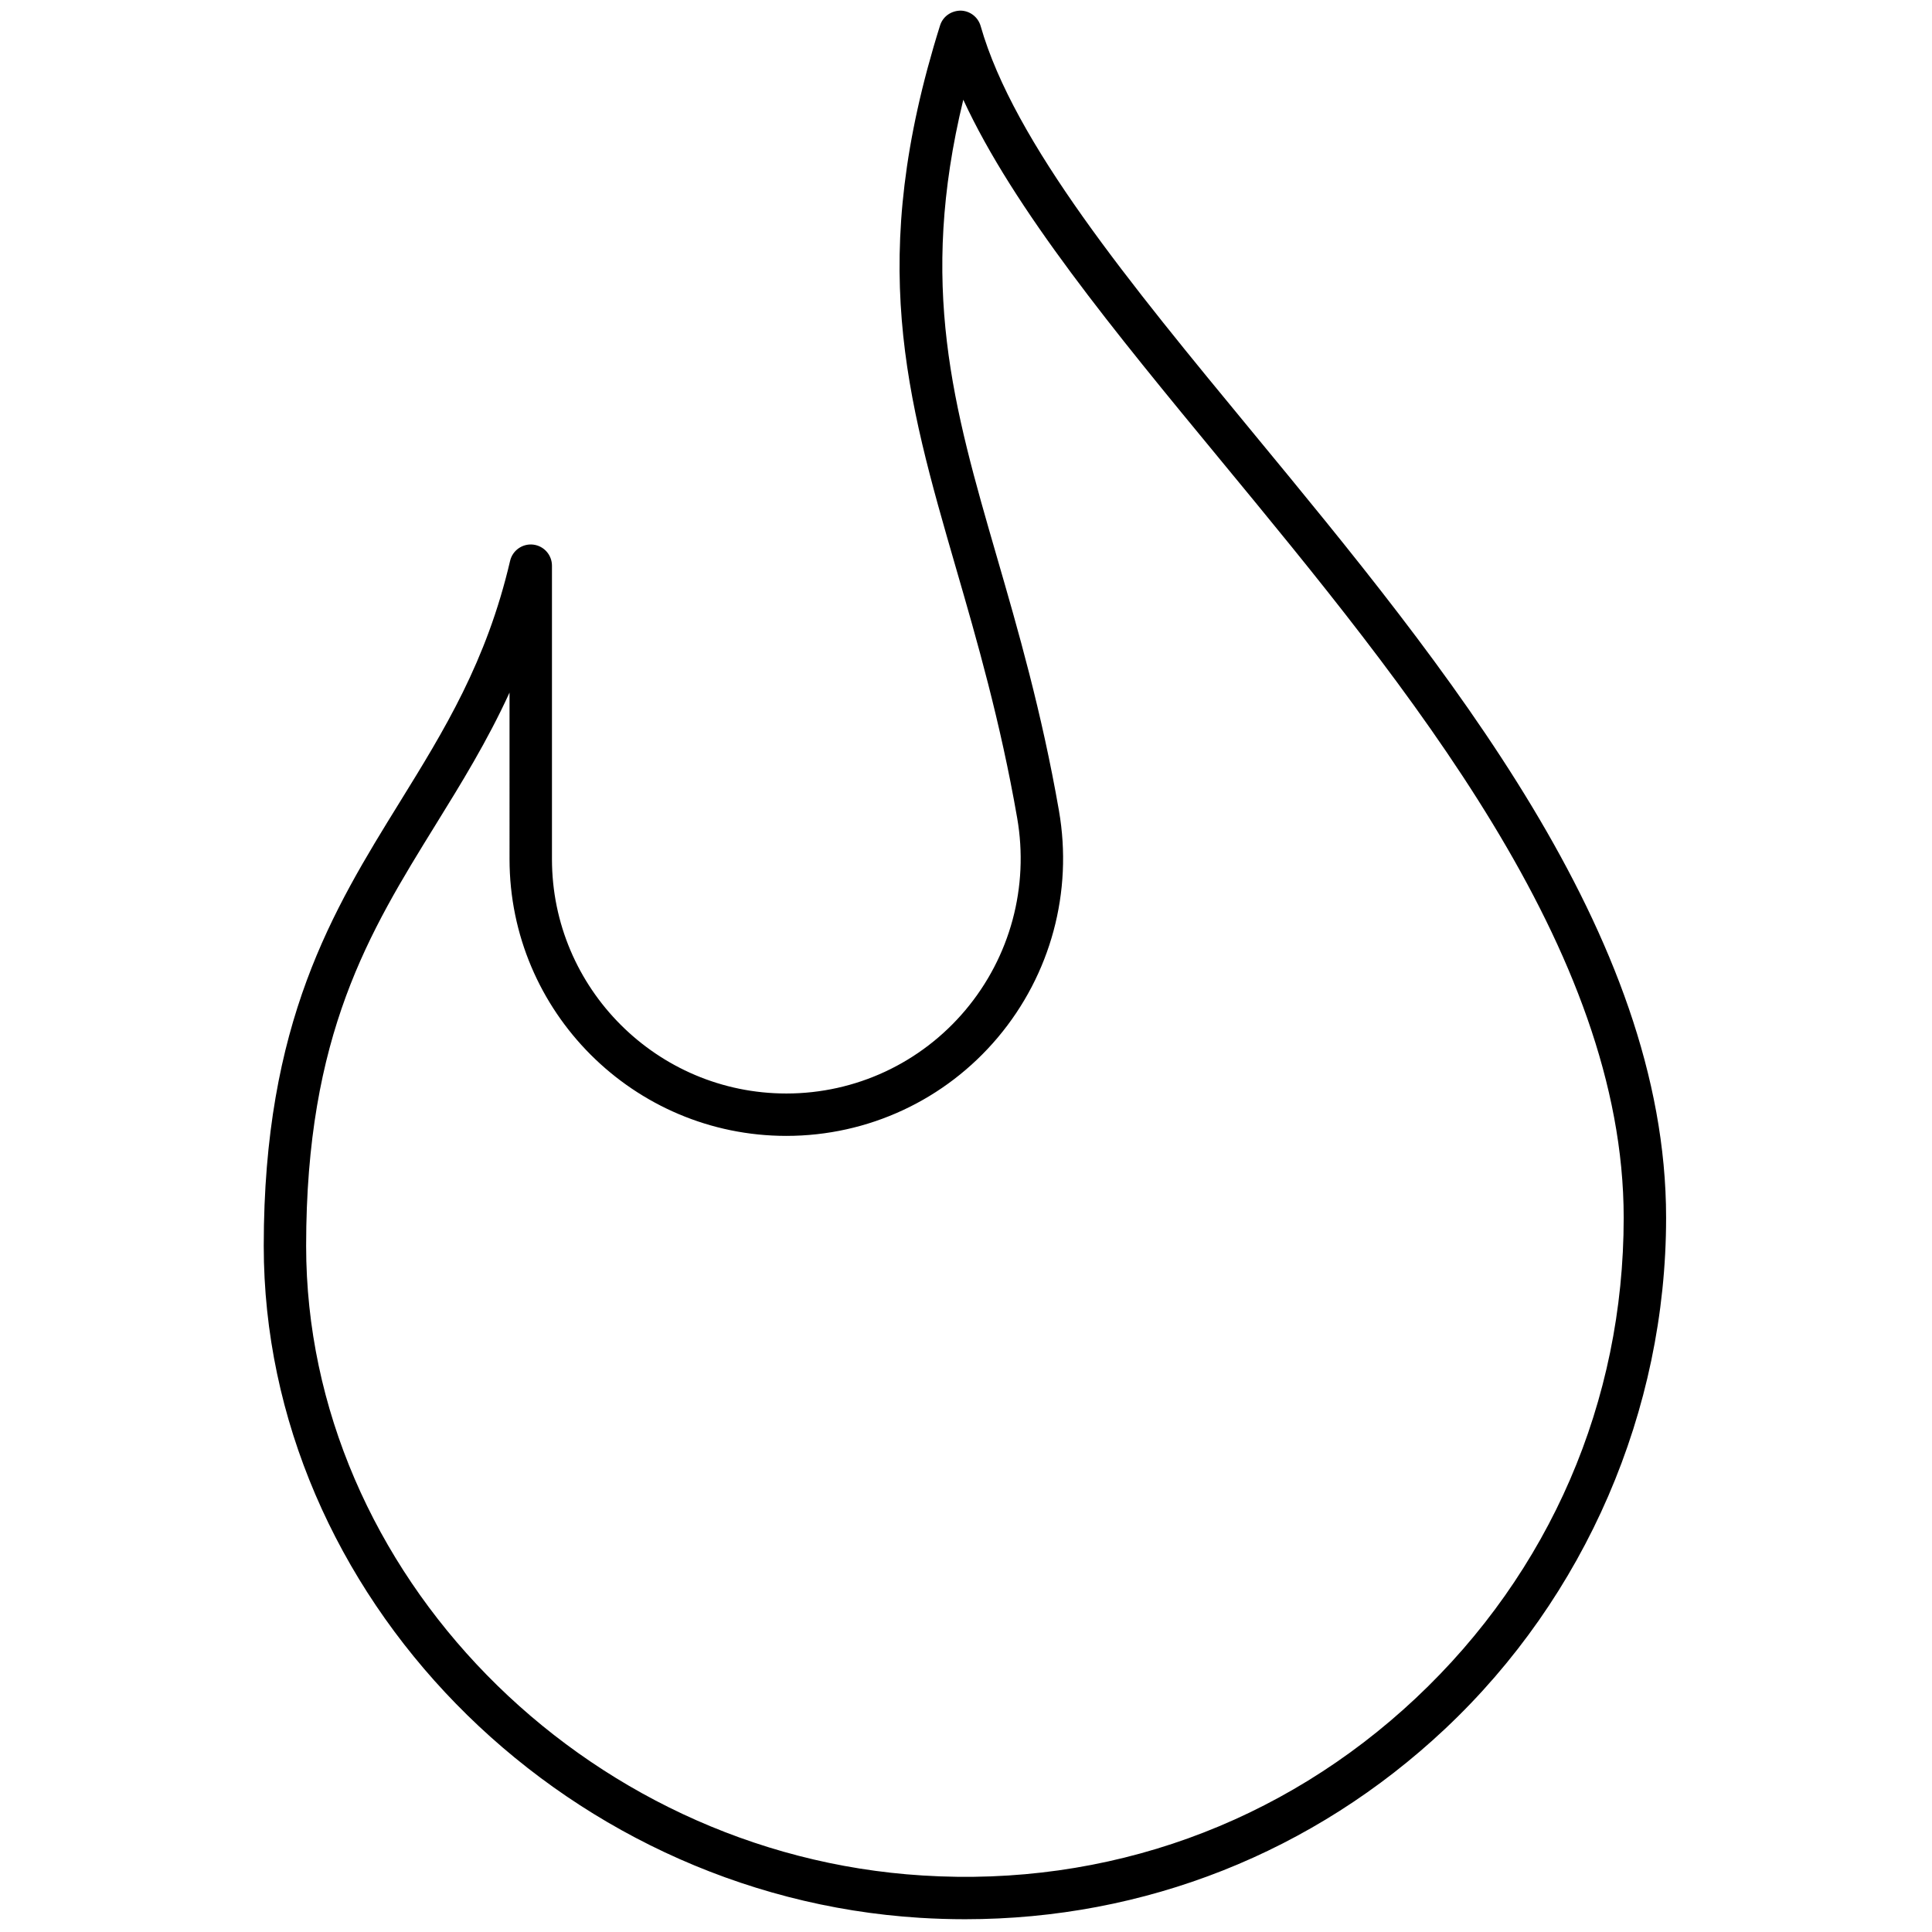 <svg xmlns="http://www.w3.org/2000/svg" xmlns:xlink="http://www.w3.org/1999/xlink" version="1.1" width="256" height="256" viewBox="0 0 256 256" xml:space="preserve">

<defs>
</defs>
<g style="stroke: none; stroke-width: 0; stroke-dasharray: none; stroke-linecap: butt; stroke-linejoin: miter; stroke-miterlimit: 10; fill: none; fill-rule: nonzero; opacity: 1;" transform="translate(1.407 1.407) scale(2.81 2.81)" >
	<path d="M 45.011 90 c -0.708 0 -1.418 -0.022 -2.132 -0.066 c -17.062 -1.059 -30.943 -15.272 -30.943 -31.685 c 0 -10.55 3.26 -15.824 6.414 -20.925 c 2.104 -3.404 4.091 -6.619 5.203 -11.378 c 0.116 -0.494 0.584 -0.822 1.088 -0.766 c 0.505 0.059 0.886 0.486 0.886 0.994 v 13.836 c 0 6.095 4.958 11.053 11.053 11.053 c 3.264 0 6.341 -1.433 8.443 -3.932 c 2.115 -2.515 3.005 -5.817 2.441 -9.061 c -0.793 -4.56 -1.902 -8.391 -2.881 -11.769 c -2.357 -8.138 -4.22 -14.565 -0.756 -25.599 C 43.958 0.28 44.344 0.008 44.792 0 c 0.442 0.006 0.827 0.301 0.949 0.726 c 1.57 5.507 7.036 12.136 12.823 19.154 c 9.141 11.084 19.5 23.648 19.5 37.041 c 0 9.092 -3.801 17.878 -10.428 24.107 C 61.434 86.857 53.469 90 45.011 90 z M 23.526 32.158 c -1.05 2.293 -2.274 4.274 -3.476 6.218 c -3.144 5.087 -6.115 9.892 -6.115 19.873 c 0 15.376 13.039 28.695 29.067 29.689 c 8.692 0.549 16.95 -2.432 23.264 -8.367 c 6.318 -5.938 9.798 -13.982 9.798 -22.649 c 0 -12.675 -10.117 -24.944 -19.043 -35.769 c -4.968 -6.024 -9.705 -11.769 -12.098 -16.951 c -2.124 8.759 -0.467 14.479 1.579 21.542 c 0.994 3.429 2.119 7.315 2.932 11.983 c 0.665 3.827 -0.385 7.724 -2.881 10.691 c -2.483 2.952 -6.118 4.644 -9.974 4.644 c -7.197 0 -13.053 -5.855 -13.053 -13.053 V 32.158 z" style="stroke: none; stroke-width: 1; stroke-dasharray: none; stroke-linecap: butt; stroke-linejoin: miter; stroke-miterlimit: 10; fill: rgb(0,0,0); fill-rule: nonzero; opacity: 1;" transform=" matrix(1 0 0 1 0 0) " stroke-linecap="round" />
</g>
</svg>